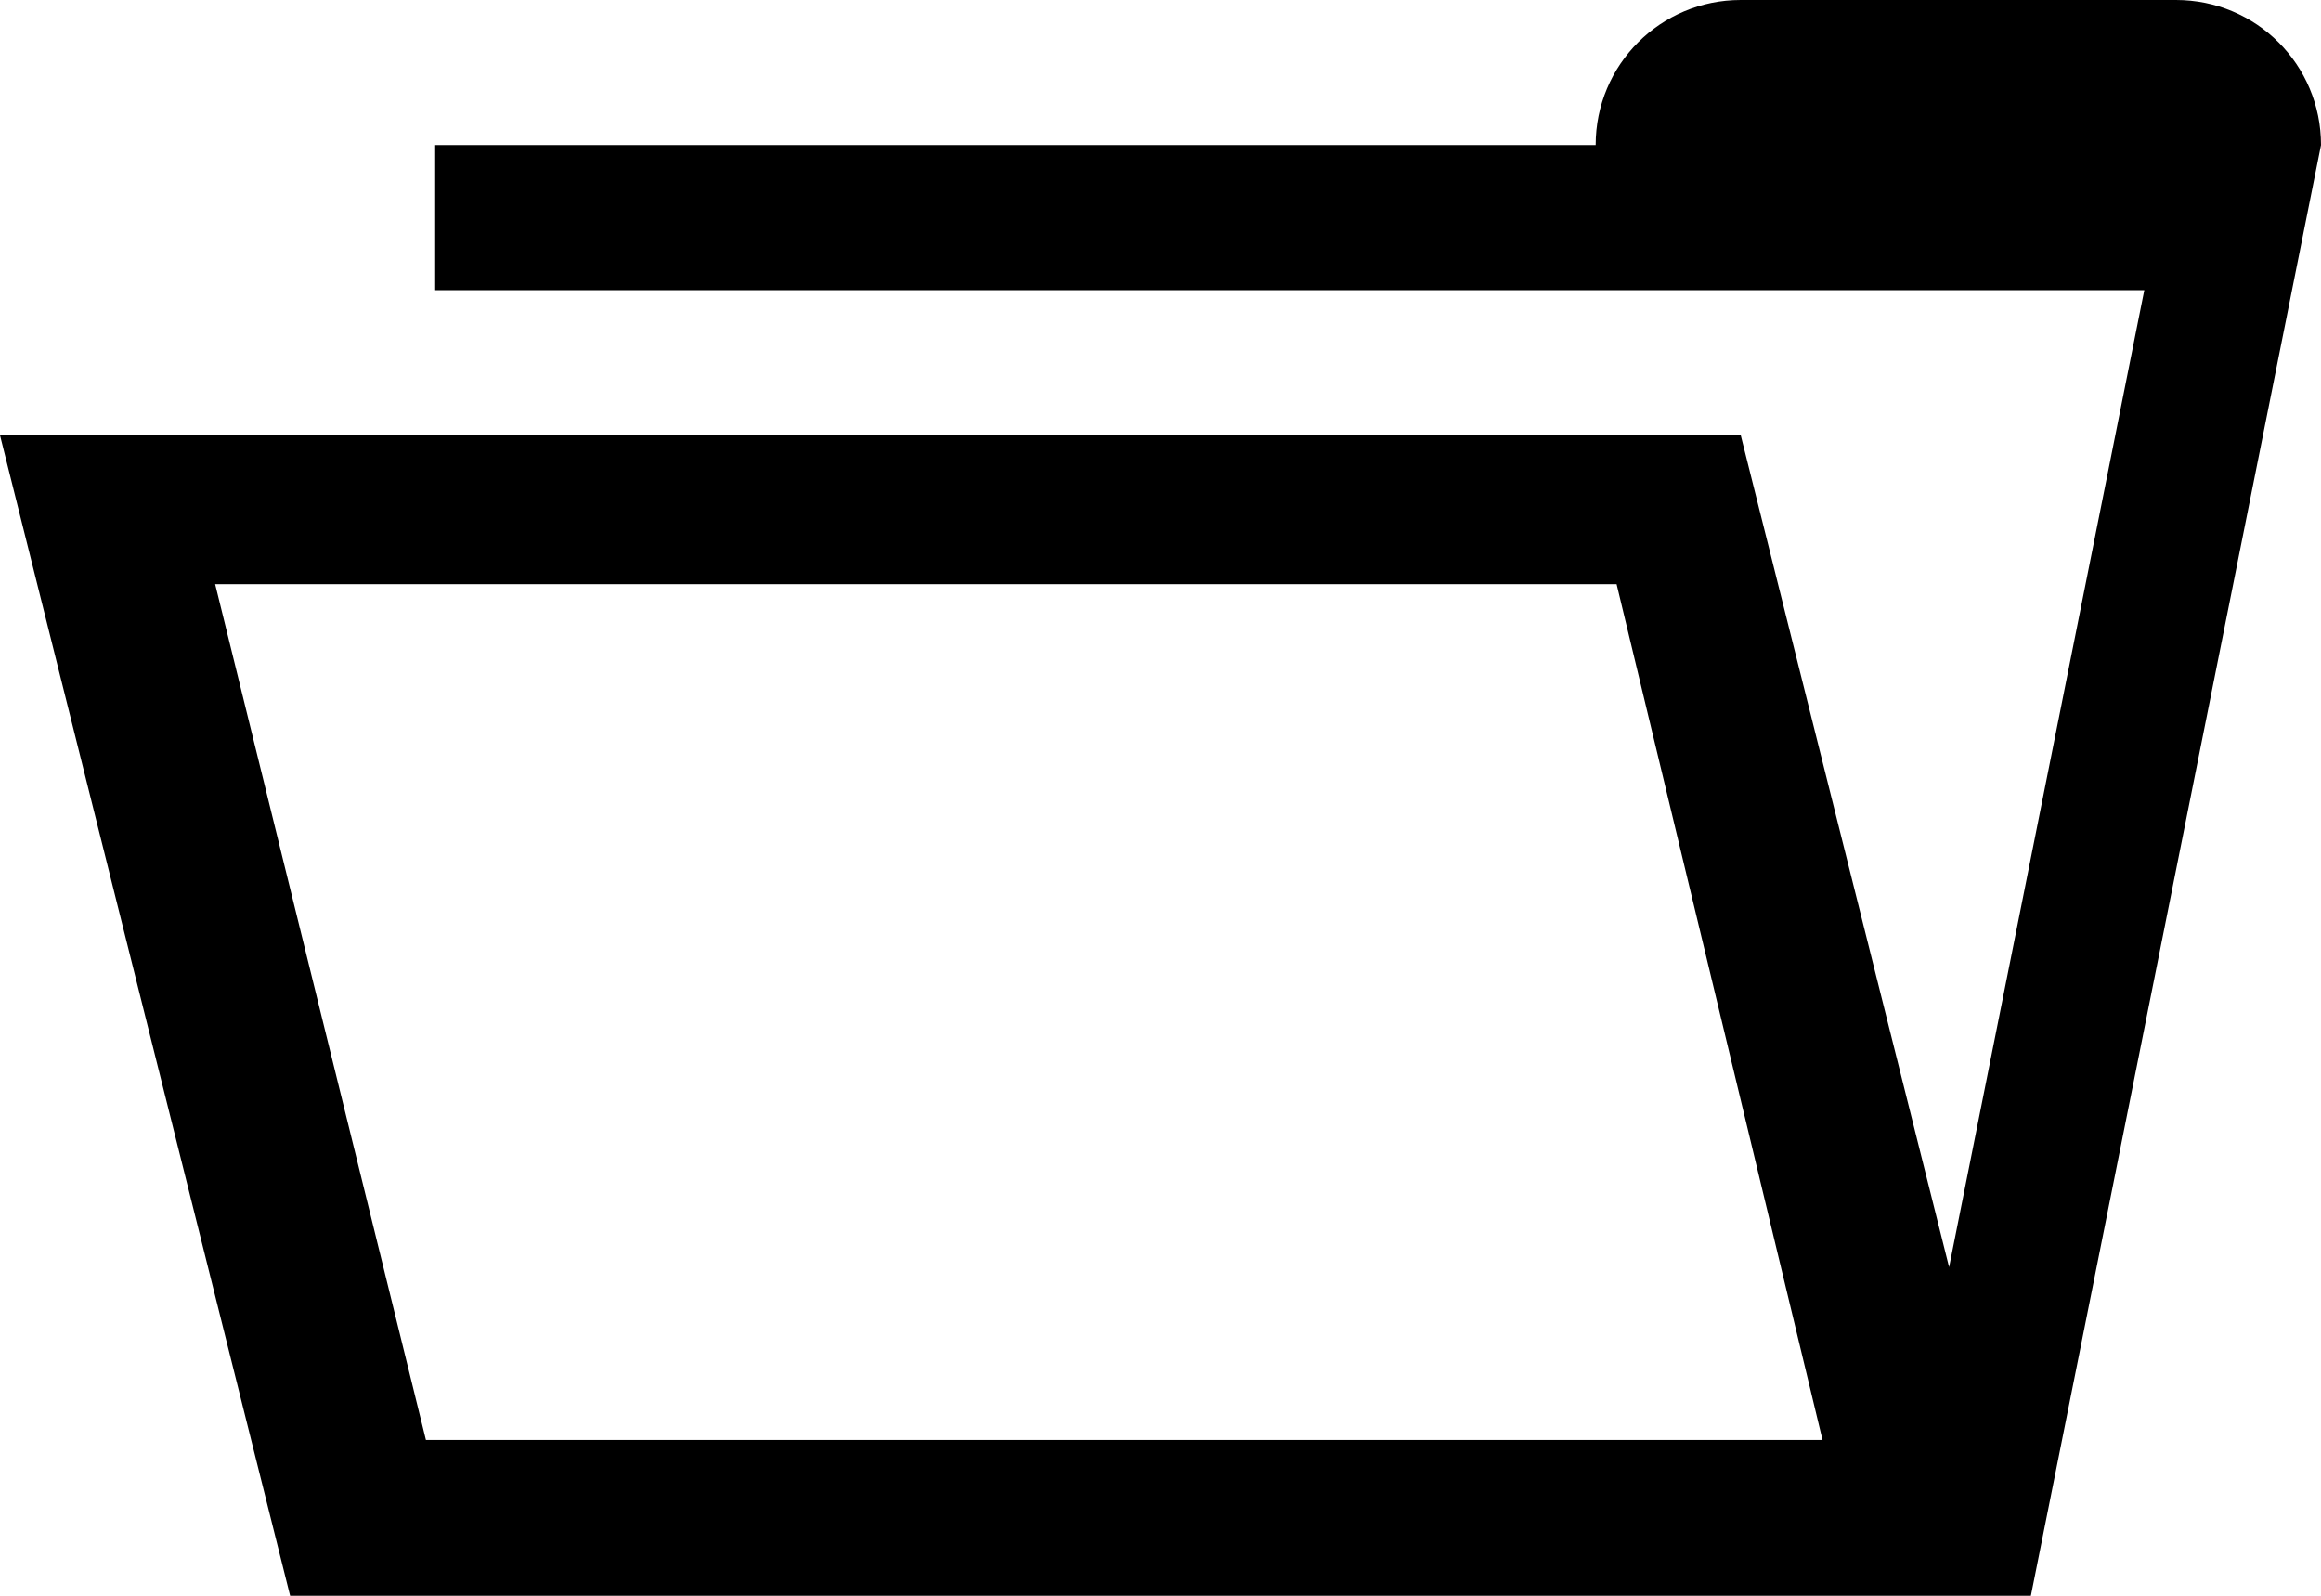 <?xml version="1.0" encoding="utf-8"?>
<!-- Generator: Adobe Illustrator 21.0.0, SVG Export Plug-In . SVG Version: 6.00 Build 0)  -->
<svg version="1.1" id="Capa_1" xmlns="http://www.w3.org/2000/svg" xmlns:xlink="http://www.w3.org/1999/xlink" x="0px" y="0px"
	 viewBox="0 0 476.8 327.8" style="enable-background:new 0 0 476.8 327.8;" xml:space="preserve">
<path d="M447,0h-89.4c-16.5,0-29.8,13.3-29.8,29.8H89.4v29.8h268.2h82.9l-40.1,200.7L357.6,89.4H0l59.6,238.4h357.6l59.6-298
	C476.8,13.3,463.5,0,447,0z M374.4,295.8H87.5L44.2,120h287.9L374.4,295.8z"/>
</svg>
